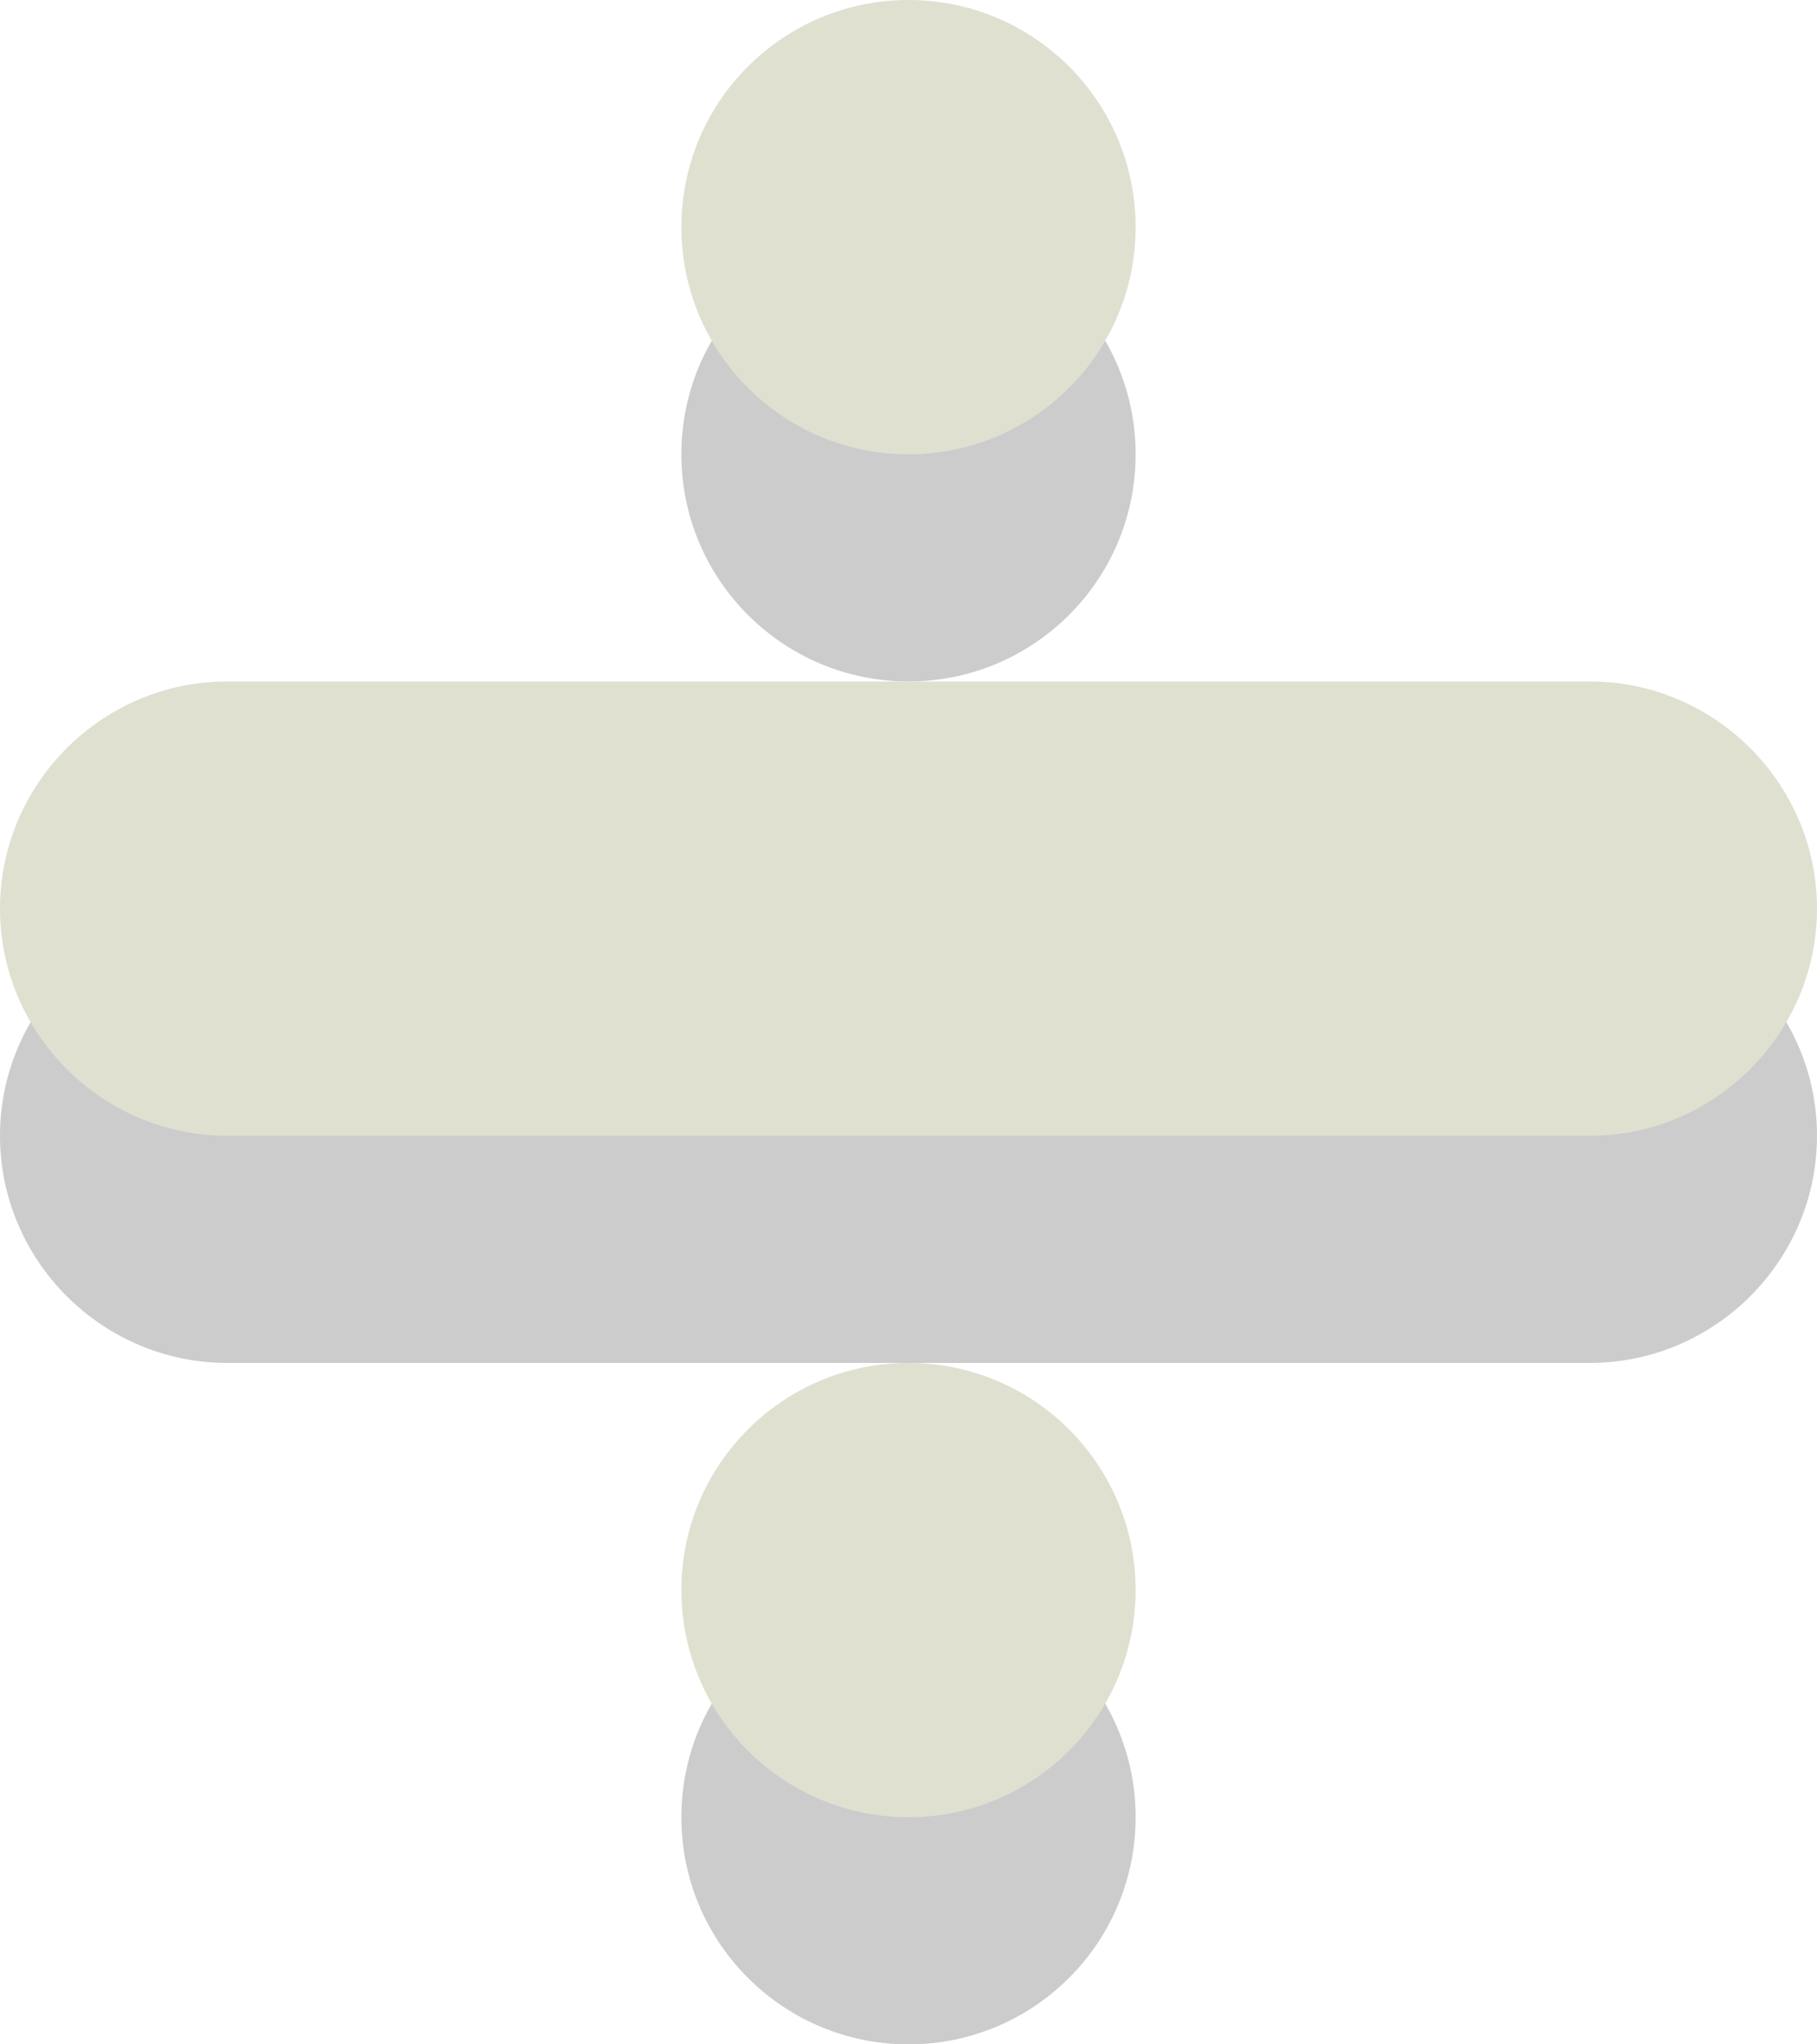 <!-- Generator: Adobe Illustrator 20.1.0, SVG Export Plug-In  -->
<svg version="1.1"
	 xmlns="http://www.w3.org/2000/svg" xmlns:xlink="http://www.w3.org/1999/xlink" xmlns:a="http://ns.adobe.com/AdobeSVGViewerExtensions/3.0/"
	 x="0px" y="0px" width="32px" height="36px" viewBox="0 0 32 36" style="enable-background:new 0 0 32 36;" xml:space="preserve">
<style type="text/css">
	.st0{opacity:0.2;}
	.st1{fill:#E0E0D1;}
</style>
<defs>
</defs>
<g class="st0">
	<circle cx="16" cy="8" r="4"/>
	<circle cx="16" cy="32" r="4"/>
	<path d="M28,16H4c-2.2,0-4,1.8-4,4c0,2.2,1.8,4,4,4h24c2.2,0,4-1.8,4-4C32,17.8,30.2,16,28,16z"/>
</g>
<g>
	<circle class="st1" cx="16" cy="4" r="4"/>
	<circle class="st1" cx="16" cy="28" r="4"/>
	<path class="st1" d="M28,12H4c-2.2,0-4,1.8-4,4c0,2.2,1.8,4,4,4h24c2.2,0,4-1.8,4-4C32,13.8,30.2,12,28,12z"/>
</g>
</svg>

